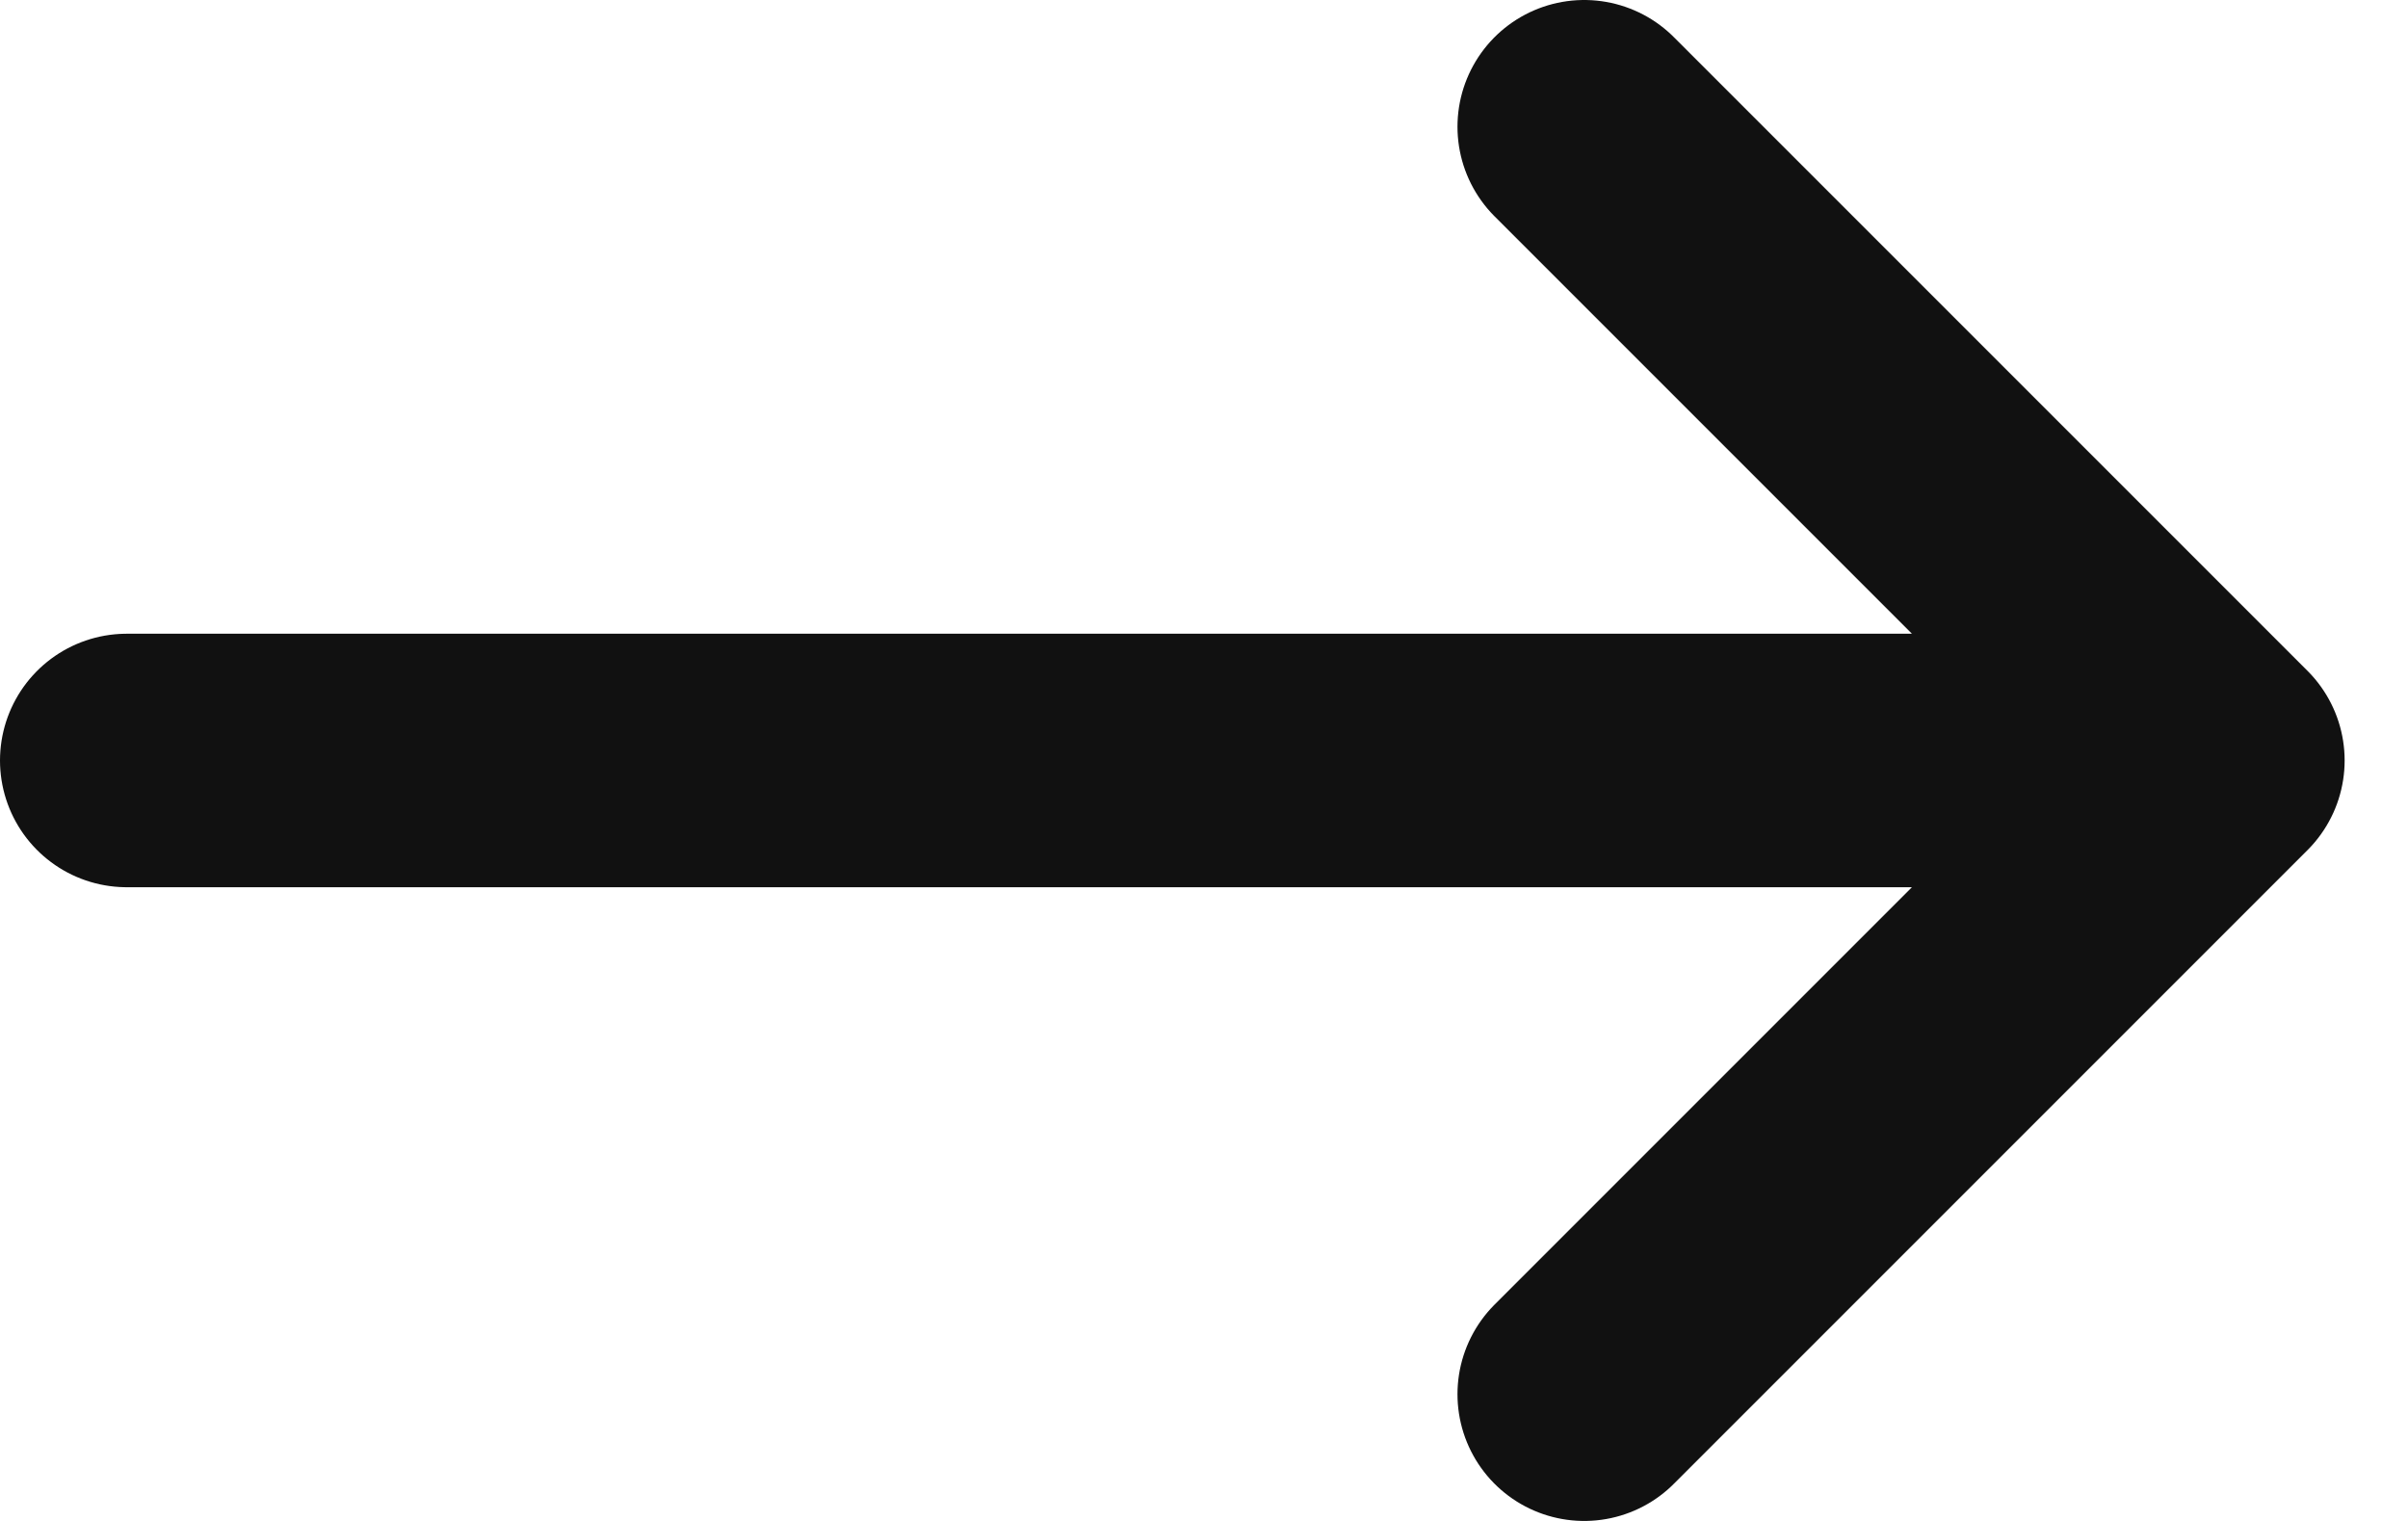 <svg width="19" height="12" viewBox="0 0 19 12" fill="none" xmlns="http://www.w3.org/2000/svg">
<path d="M1 6H17.5M17.5 6L12.5 1M17.5 6L12.5 11" stroke="#111111" stroke-width="2" stroke-linecap="round" stroke-linejoin="round"/>
</svg>
